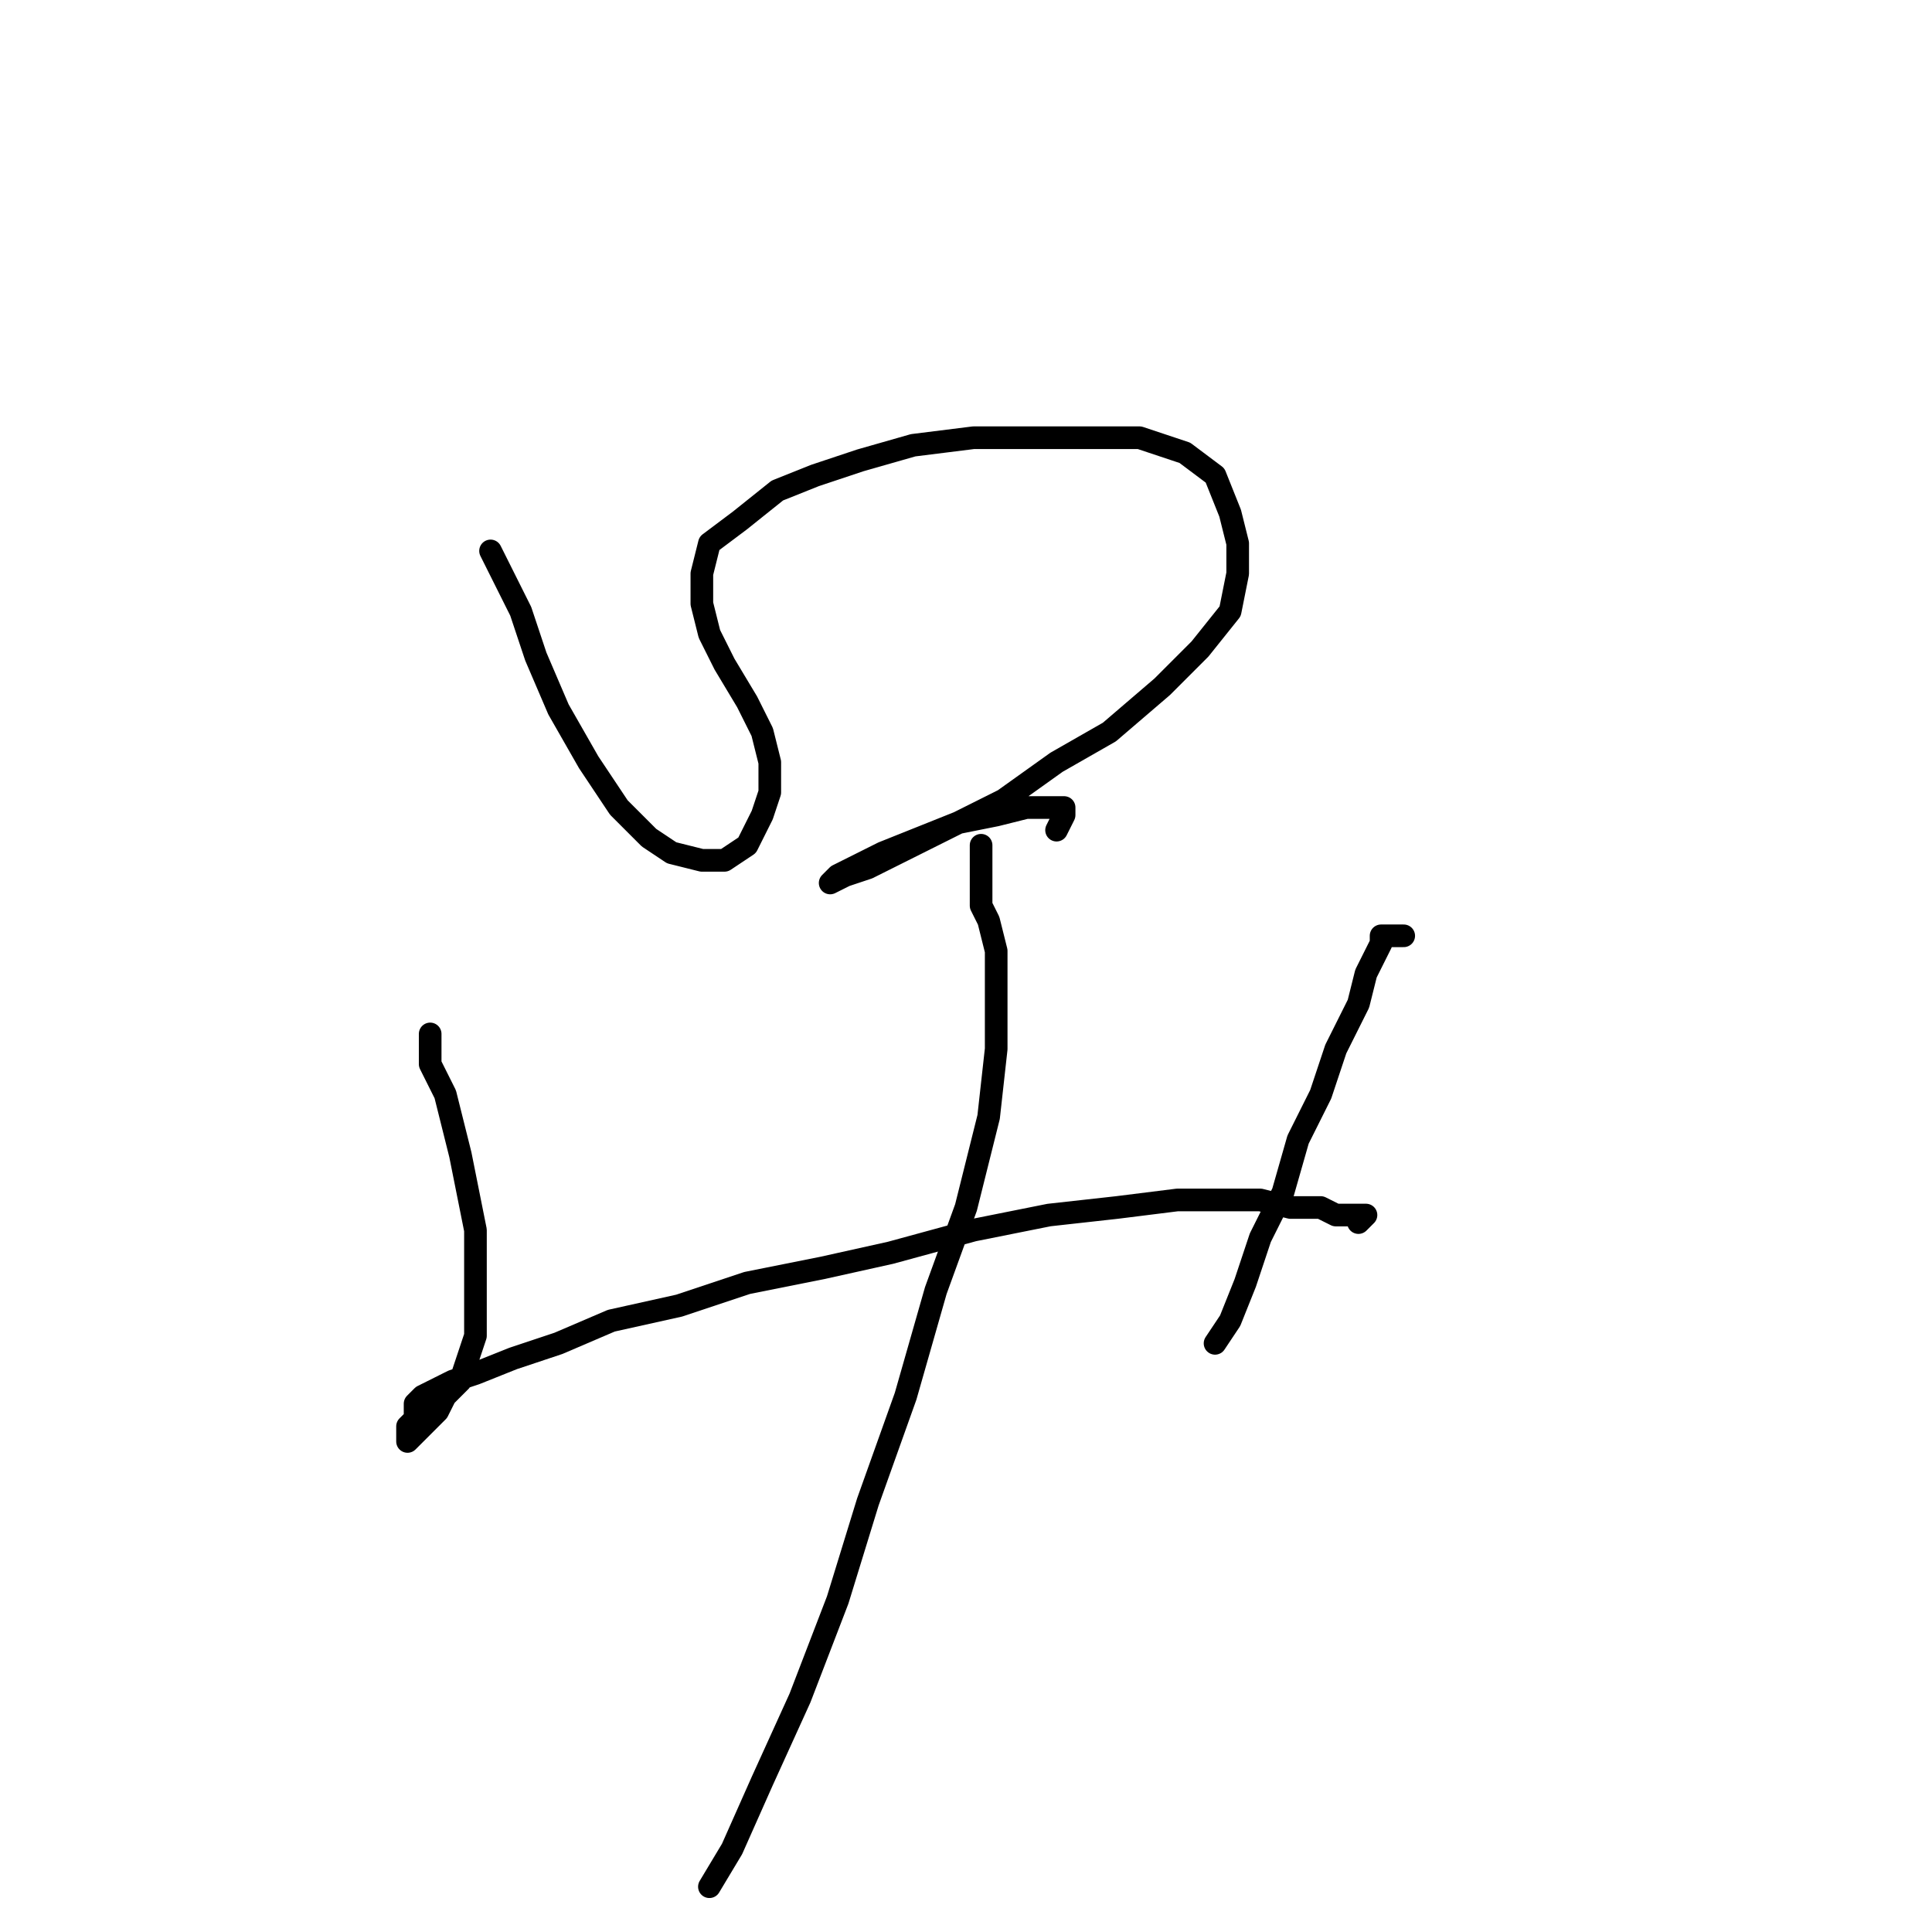 <?xml version="1.0" standalone="no"?>
    <svg width="256" height="256" xmlns="http://www.w3.org/2000/svg" version="1.1">
    <polyline stroke="black" stroke-width="3" stroke-linecap="round" fill="transparent" stroke-linejoin="round" points="65 73 66 75 67 77 69 81 71 87 74 94 78 101 82 107 86 111 89 113 93 114 96 114 99 112 101 108 102 105 102 101 101 97 99 93 96 88 94 84 93 80 93 76 94 72 98 69 103 65 108 63 114 61 121 59 129 58 137 58 144 58 151 58 157 60 161 63 163 68 164 72 164 76 163 81 159 86 154 91 147 97 140 101 133 106 125 110 119 113 115 115 112 116 110 117 111 116 113 115 117 113 122 111 127 109 132 108 136 107 139 107 140 107 141 107 141 108 140 110 140 110 " />
        <polyline stroke="black" stroke-width="3" stroke-linecap="round" fill="transparent" stroke-linejoin="round" points="57 137 57 139 57 141 59 145 60 149 61 153 62 158 63 163 63 168 63 173 63 177 62 180 61 183 59 185 58 187 56 189 55 190 54 191 54 190 54 189 55 188 55 187 55 186 56 185 58 184 60 183 63 182 68 180 74 178 81 175 90 173 99 170 109 168 118 166 129 163 139 161 148 160 156 159 162 159 167 159 171 160 175 160 177 161 179 161 180 161 181 161 180 162 180 162 " />
        <polyline stroke="black" stroke-width="3" stroke-linecap="round" fill="transparent" stroke-linejoin="round" points="186 124 185 124 184 124 183 124 183 125 182 127 181 129 180 133 179 135 177 139 175 145 172 151 170 158 167 164 165 170 163 175 161 178 161 178 " />
        <polyline stroke="black" stroke-width="3" stroke-linecap="round" fill="transparent" stroke-linejoin="round" points="130 112 130 114 130 116 130 118 130 120 131 122 132 126 132 132 132 139 131 148 128 160 124 171 120 185 115 199 111 212 106 225 101 236 97 245 94 250 94 250 " />
        </svg>